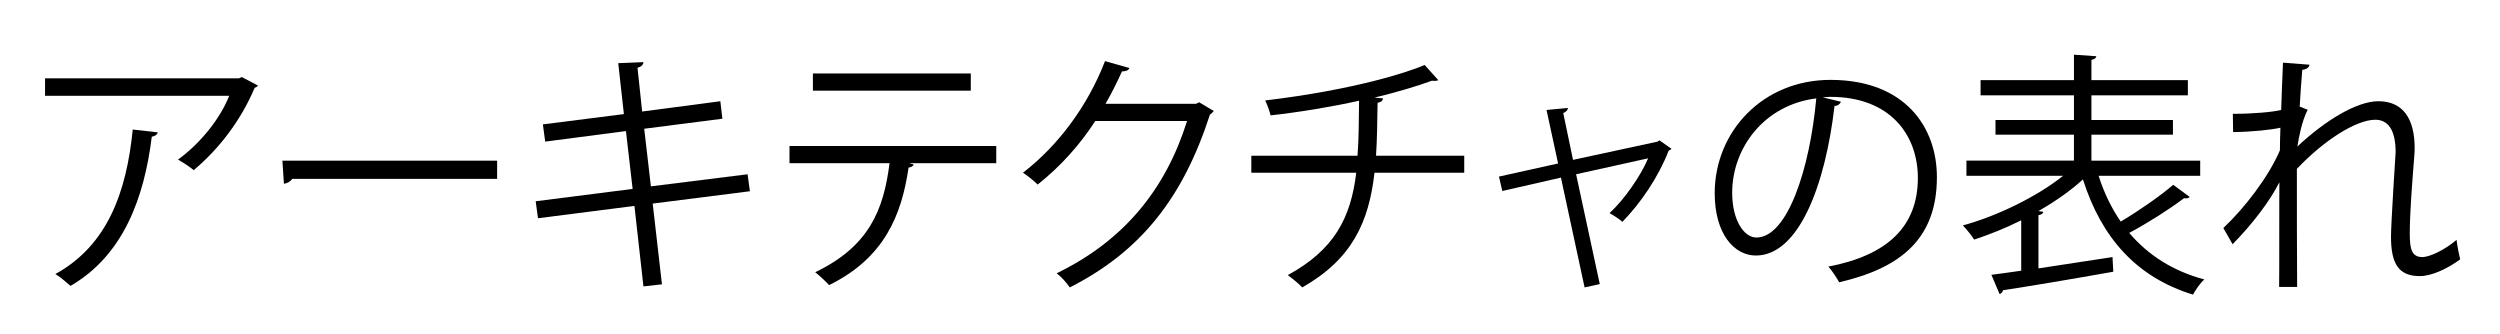 <?xml version="1.0" encoding="utf-8"?>
<!-- Generator: Adobe Illustrator 24.0.0, SVG Export Plug-In . SVG Version: 6.00 Build 0)  -->
<svg version="1.1" id="レイヤー_1" xmlns="http://www.w3.org/2000/svg" xmlns:xlink="http://www.w3.org/1999/xlink" x="0px"
	 y="0px" viewBox="-200 0 700 93.5" enable-background="new -200 0 700 93.5" xml:space="preserve">
<g>
	<path d="M-127.765,23.952c-0.144,0.288-0.576,0.504-0.936,0.647c-3.888,9.217-10.081,17.21-17.065,23.042
		c-1.08-0.936-3.096-2.232-4.393-2.952c6.625-4.824,11.953-11.809,14.33-17.857h-51.557v-4.896h54.292l0.792-0.36L-127.765,23.952z
		 M-155.847,37.057c-0.072,0.576-0.72,1.08-1.656,1.225c-2.088,16.993-7.921,33.194-22.754,41.764
		c-1.008-0.864-2.88-2.521-4.248-3.312c14.689-8.064,19.946-23.114,21.674-40.468L-155.847,37.057z"/>
	<path d="M-120.929,44.978h60.125v5.112h-57.389c-0.432,0.721-1.368,1.225-2.304,1.368L-120.929,44.978z"/>
	<path d="M-17.245,57.003l2.592,22.609l-5.185,0.576l-2.521-22.538l-27.002,3.457l-0.648-4.753l27.146-3.456l-1.872-16.201
		l-22.61,2.952l-0.648-4.825l22.682-2.88l-1.584-14.257l7.057-0.288c0,0.72-0.648,1.296-1.656,1.584l1.296,12.241l21.89-2.881
		l0.576,4.896l-21.89,2.809l1.872,16.129l27.074-3.384l0.648,4.752L-17.245,57.003z"/>
	<path d="M78.95,45.697H54.613l1.224,0.36c-0.144,0.432-0.647,0.792-1.439,0.864c-1.944,13.393-6.841,25.346-22.25,32.906
		c-0.864-0.936-2.664-2.664-3.889-3.6c14.978-7.201,19.153-17.282,20.81-30.531h-28.01v-4.824H78.95V45.697z M71.822,25.392H27.611
		v-4.824h44.211V25.392z"/>
	<path d="M139.862,31.08c-0.287,0.36-0.647,0.721-1.08,1.009c-7.561,23.329-19.369,38.307-39.243,48.388
		c-0.864-1.224-2.232-2.88-3.672-3.96c18.865-9.146,30.53-23.546,36.507-42.628h-25.706c-4.177,6.48-9.721,12.745-16.13,17.785
		c-1.008-1.008-2.664-2.376-4.104-3.312c9.792-7.562,18.073-18.578,22.97-31.251l6.841,1.944c-0.288,0.72-1.152,0.936-2.089,0.936
		c-1.439,3.169-2.952,6.192-4.608,9.073h25.347l0.864-0.433L139.862,31.08z"/>
	<path d="M209.99,48.362h-25.13c-1.584,13.825-6.265,24.193-20.233,32.114c-1.08-1.152-2.809-2.521-4.032-3.456
		c12.961-7.057,17.642-15.985,19.153-28.658h-29.379v-4.753h29.739c0.359-4.752,0.359-9.648,0.432-15.409
		c-7.345,1.656-16.85,3.24-24.771,4.104c-0.359-1.368-0.863-2.809-1.512-4.177c25.274-3.024,40.18-7.992,44.644-9.937l3.816,4.248
		c-0.288,0.145-0.576,0.216-0.936,0.216c-0.288,0-0.504,0-0.792-0.071c-4.032,1.512-10.441,3.384-16.13,4.752l2.376,0.216
		c-0.071,0.648-0.575,1.08-1.512,1.225c-0.072,5.4-0.144,10.297-0.432,14.833h24.697V48.362z"/>
	<path d="M268.024,41.665c-0.216,0.216-0.504,0.433-0.792,0.504c-2.881,7.417-7.777,14.617-12.961,19.946
		c-0.864-0.792-2.448-1.801-3.601-2.448c4.176-3.816,8.784-10.513,10.801-15.338l-20.162,4.465l6.625,30.747l-4.248,0.936
		l-6.625-30.747l-16.417,3.745l-0.937-4.032l16.562-3.673l-3.24-14.978l5.977-0.576c0,0.576-0.36,1.009-1.296,1.44l2.736,13.105
		l23.689-5.112l0.504-0.36L268.024,41.665z"/>
	<path d="M315.471,28.488c-0.288,0.647-0.864,1.152-1.801,1.152c-2.592,22.394-10.08,41.907-22.033,41.907
		c-6.049,0-11.521-6.049-11.521-17.426c0-17.281,13.466-31.755,32.403-31.755c20.81,0,29.811,13.178,29.811,27.219
		c0,17.138-9.938,25.418-27.362,29.45c-0.648-1.151-1.872-3.096-3.024-4.392C328.504,71.476,337,63.411,337,49.802
		c0-11.881-7.632-22.682-24.481-22.682c-0.721,0-1.513,0.072-2.16,0.144L315.471,28.488z M308.558,27.552
		c-14.545,1.801-23.546,13.825-23.546,26.427c0,7.704,3.312,12.529,6.769,12.529C300.493,66.508,306.758,47.282,308.558,27.552z"/>
	<path d="M387.615,49.226c1.513,4.753,3.601,9.073,6.192,12.817c4.969-2.952,11.018-7.129,14.689-10.297l4.608,3.385
		c-0.216,0.359-0.864,0.504-1.584,0.359c-3.96,3.024-10.081,6.913-15.337,9.721c5.256,6.193,12.169,10.657,21.025,13.033
		c-1.08,0.937-2.448,2.881-3.168,4.249c-15.914-4.896-25.635-15.985-30.819-32.259c-3.456,3.168-7.776,6.192-12.457,8.856
		l1.368,0.216c-0.071,0.433-0.432,0.792-1.368,0.937v14.905l20.738-3.169l0.216,4.104c-11.305,2.017-23.33,4.032-30.891,5.185
		c-0.072,0.576-0.504,0.937-0.936,1.08l-2.305-5.4c2.376-0.288,5.257-0.72,8.353-1.152V61.683c-4.464,2.232-9.001,4.033-13.177,5.4
		c-0.721-1.151-2.16-2.952-3.168-3.96c9.504-2.592,20.665-7.992,28.082-13.897h-27.074v-4.248h30.099v-7.272H358.74v-4.104h21.962
		v-6.913h-26.139v-4.248h26.139v-7.129l6.265,0.433c-0.072,0.504-0.433,0.864-1.368,1.008v5.688h27.002v4.248h-27.002v6.913h22.825
		v4.104h-22.825v7.272h30.458v4.248H387.615z"/>
	<path d="M425.196,31.872c5.833,0,11.161-0.504,13.537-1.08c0.145-4.32,0.216-6.696,0.504-13.249l7.417,0.576
		c-0.144,0.792-0.792,1.296-2.017,1.44c-0.287,3.168-0.575,7.633-0.72,10.297l2.232,0.864c-1.729,3.456-2.448,7.704-2.88,10.297
		c7.92-7.417,16.705-12.674,22.682-12.674c6.769,0,10.152,4.753,10.152,13.105c0,0.937-0.071,1.872-0.144,2.809
		c-0.504,6.336-1.225,15.337-1.225,21.098c0,4.32,0.505,6.624,3.528,6.624c2.16,0,6.481-2.16,9.577-4.824
		c0.145,1.44,0.72,4.393,1.008,5.473c-3.672,2.664-7.992,4.681-11.305,4.681c-6.049,0-8.064-3.601-8.064-11.089
		c0-3.745,1.296-23.546,1.296-23.618c0-6.265-2.16-9.073-5.688-9.073c-5.4,0-14.474,5.833-21.962,13.754
		c0,10.44,0,23.258,0.072,33.051h-5.041c0.072-4.177,0-24.698,0.072-29.307c-2.521,5.04-7.416,11.593-13.105,17.354l-2.592-4.537
		c5.977-5.616,12.673-14.329,15.842-21.745c0-2.089,0.071-4.032,0.144-6.337c-2.521,0.576-7.776,1.152-13.249,1.224L425.196,31.872z
		"/>
</g>
</svg>
